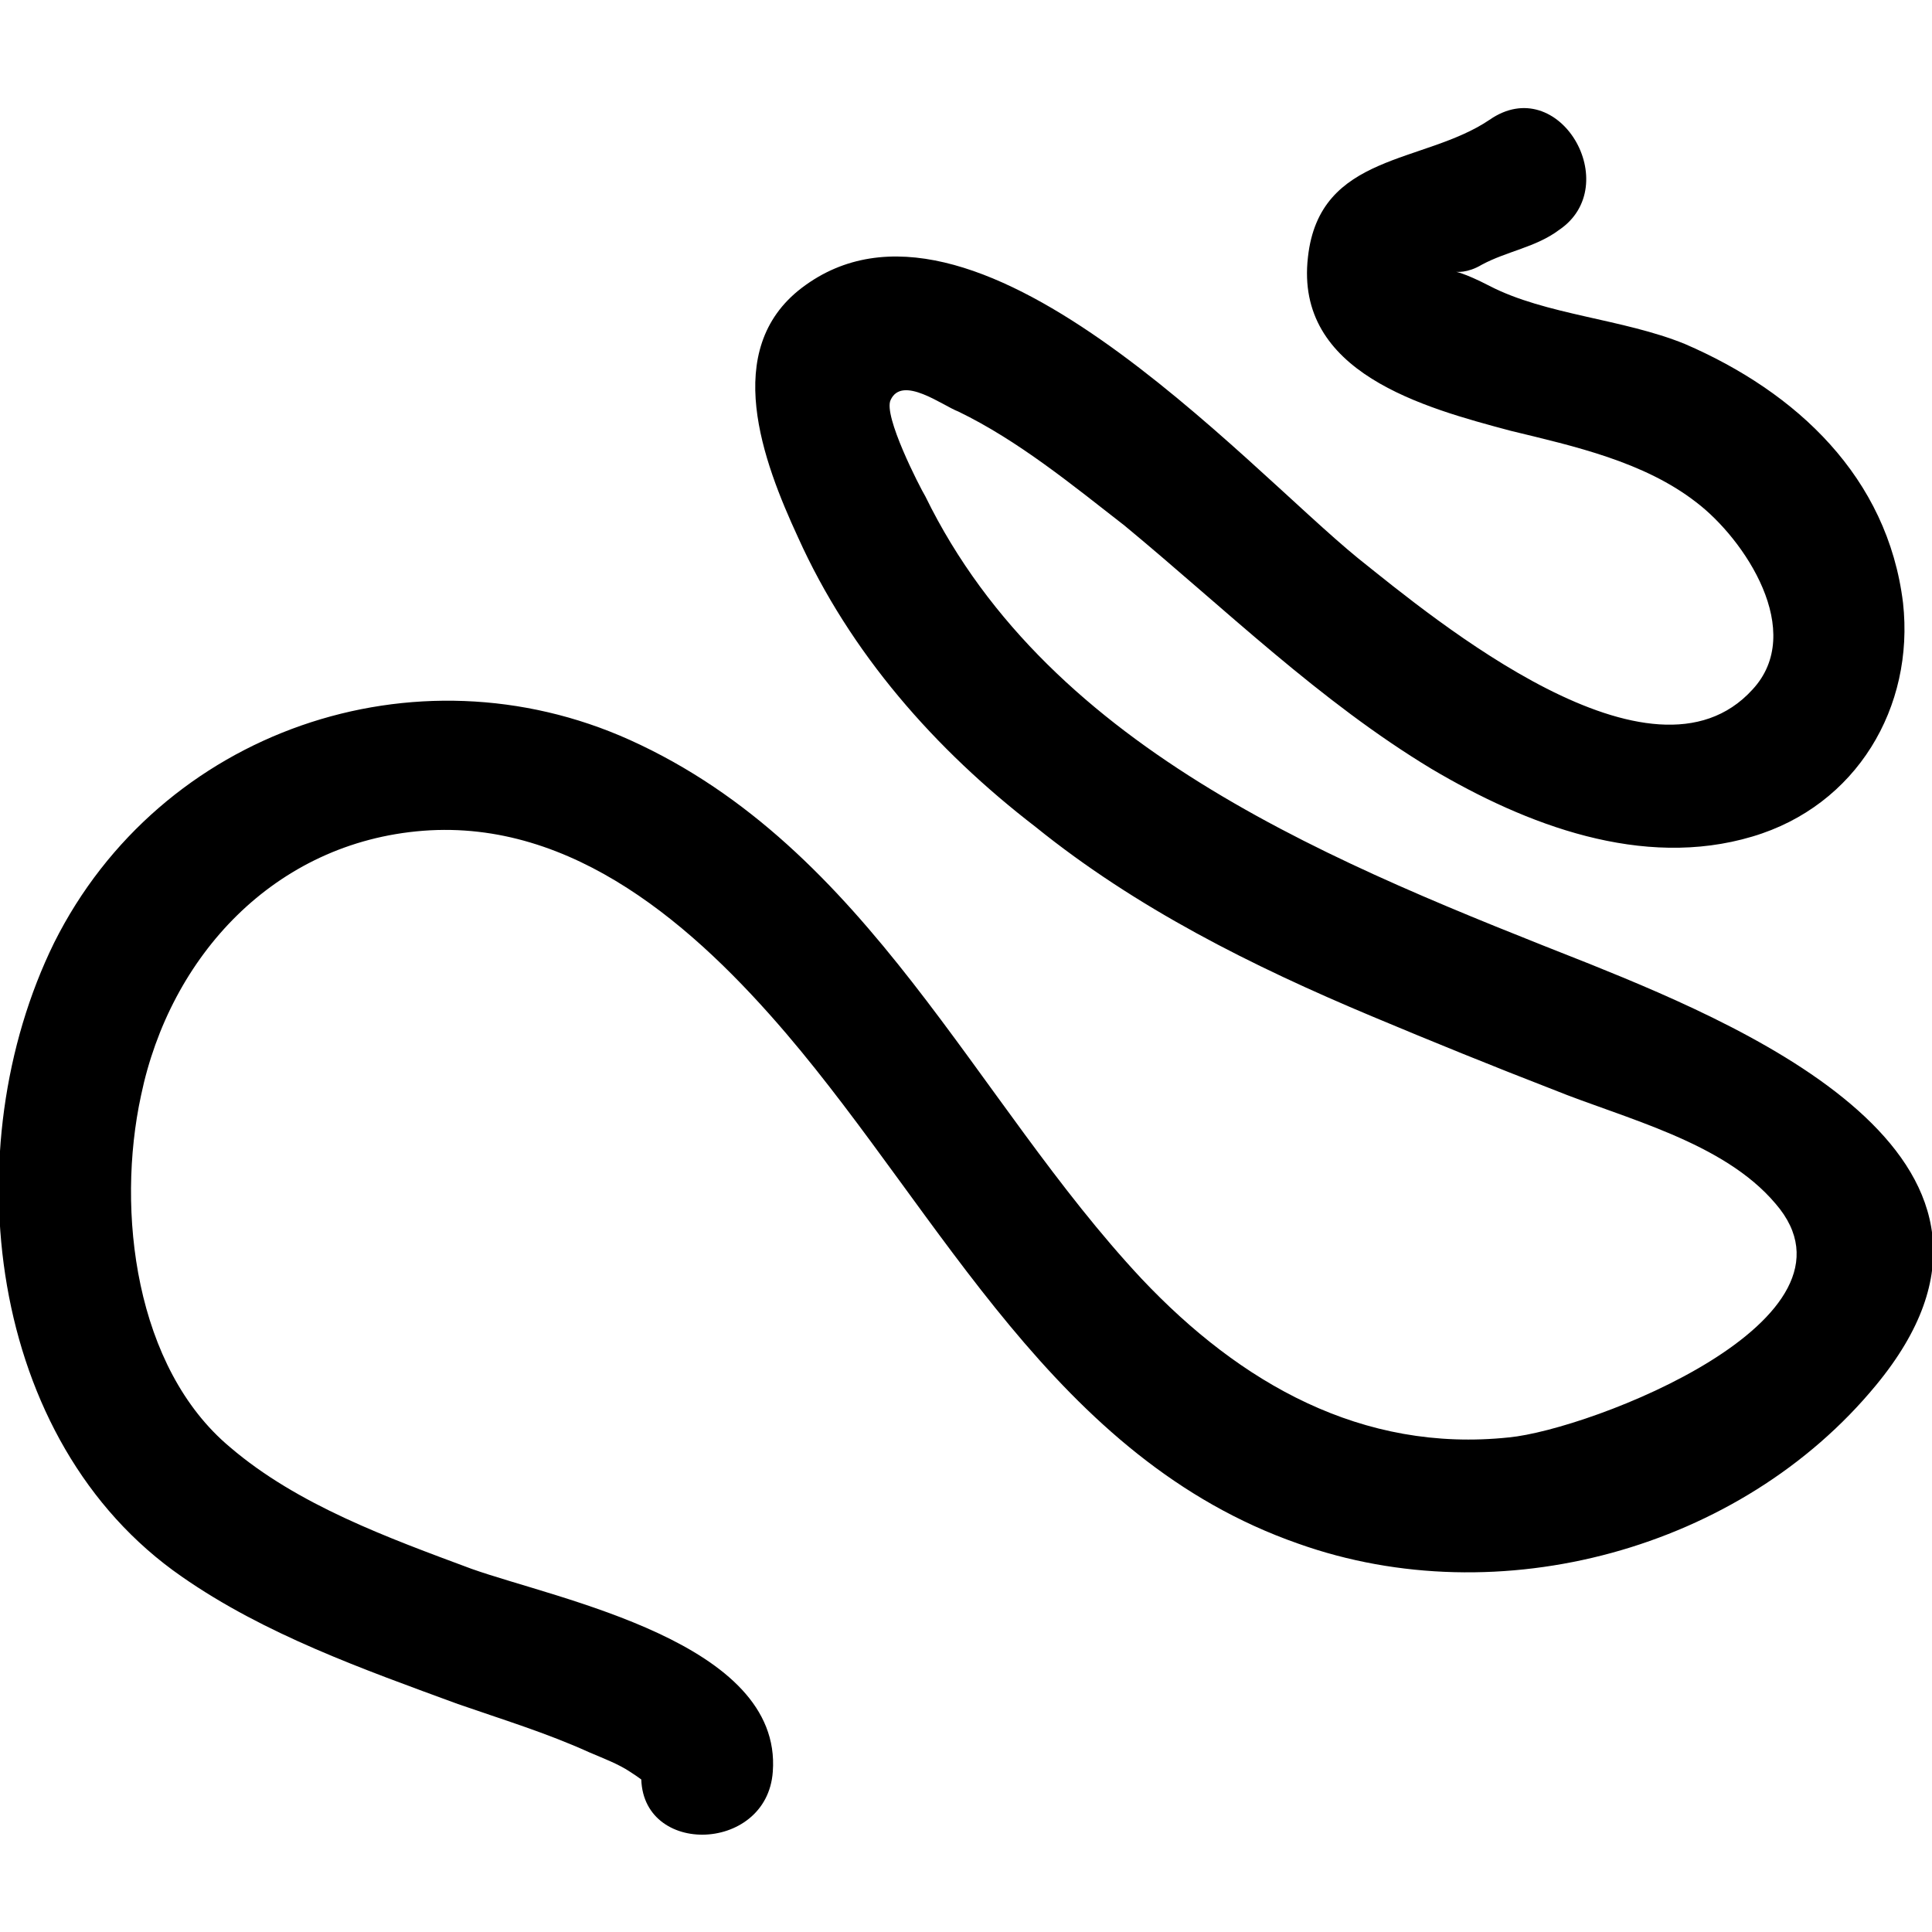 <?xml version="1.0" encoding="utf-8"?>
<!-- Generator: Adobe Illustrator 23.0.3, SVG Export Plug-In . SVG Version: 6.00 Build 0)  -->
<svg version="1.1" id="Layer_1" xmlns="http://www.w3.org/2000/svg" xmlns:xlink="http://www.w3.org/1999/xlink" x="0px" y="0px"
	 viewBox="0 0 100 100" style="enable-background:new 0 0 100 100;" xml:space="preserve">
<path d="M77.1,6.2c-3.4,2.3-8.8,1.7-9.4,7.1c-0.7,6,6,7.8,10.5,9c3.3,0.8,6.9,1.6,9.6,3.7c2.5,1.9,5.7,6.7,2.9,9.7
	c-5.2,5.7-16.4-3.6-20.4-6.8c-5.9-4.8-20-20.7-28.8-14c-4.2,3.2-2,9-0.2,12.9c2.7,6,7.1,11,12.3,15C58.8,47,64.8,50,71,52.6
	c3.1,1.3,6.3,2.6,9.4,3.8c3.7,1.5,8.8,2.7,11.5,5.9c5.2,6-9.6,11.7-13.8,12.1c-7.6,0.8-13.9-2.8-19-8.2C50.4,56.9,45,43.9,32.6,38.3
	c-11.1-5-24.3-0.5-29.8,10.5c-5.2,10.6-3.5,25.8,6.6,32.8c4.3,3,9.4,4.8,14.3,6.6c2.3,0.8,4.6,1.5,6.8,2.5c0.7,0.3,1.5,0.6,2.1,1
	c1.1,0.7,0.6,0.6,0.6,0c-0.3,4.4,6.5,4.3,6.8,0c0.5-6.7-11.1-8.9-15.6-10.5c-4.3-1.6-9-3.3-12.5-6.3C7,70.8,6,62.7,7.3,56.7
	c1.5-7.2,6.9-13.1,14.6-13.7c7.8-0.6,14.1,5,18.8,10.5c8.1,9.5,13.9,22,26.5,26.4c10.4,3.7,22.9,0.3,29.9-8.2
	c9.5-11.5-6.1-18.3-14.8-21.8c-12.9-5.1-27.9-10.9-34.4-24.2c-0.3-0.5-2.2-4.2-1.8-5c0.6-1.3,2.7,0.3,3.5,0.6
	c3.1,1.5,5.9,3.8,8.6,5.9c5.2,4.3,10.1,9.1,15.9,12.6c4.9,2.9,10.9,5.2,16.6,3.5c5.4-1.6,8.4-6.7,7.8-12.1
	c-0.8-6.5-5.5-10.9-11.3-13.4c-3.2-1.3-7.2-1.5-10.1-3c-2.7-1.4-1.9-0.2-0.4-1.1c1.3-0.7,2.8-0.9,4-1.8C84.1,9.6,80.7,3.7,77.1,6.2
	L77.1,6.2z"/>
</svg>
